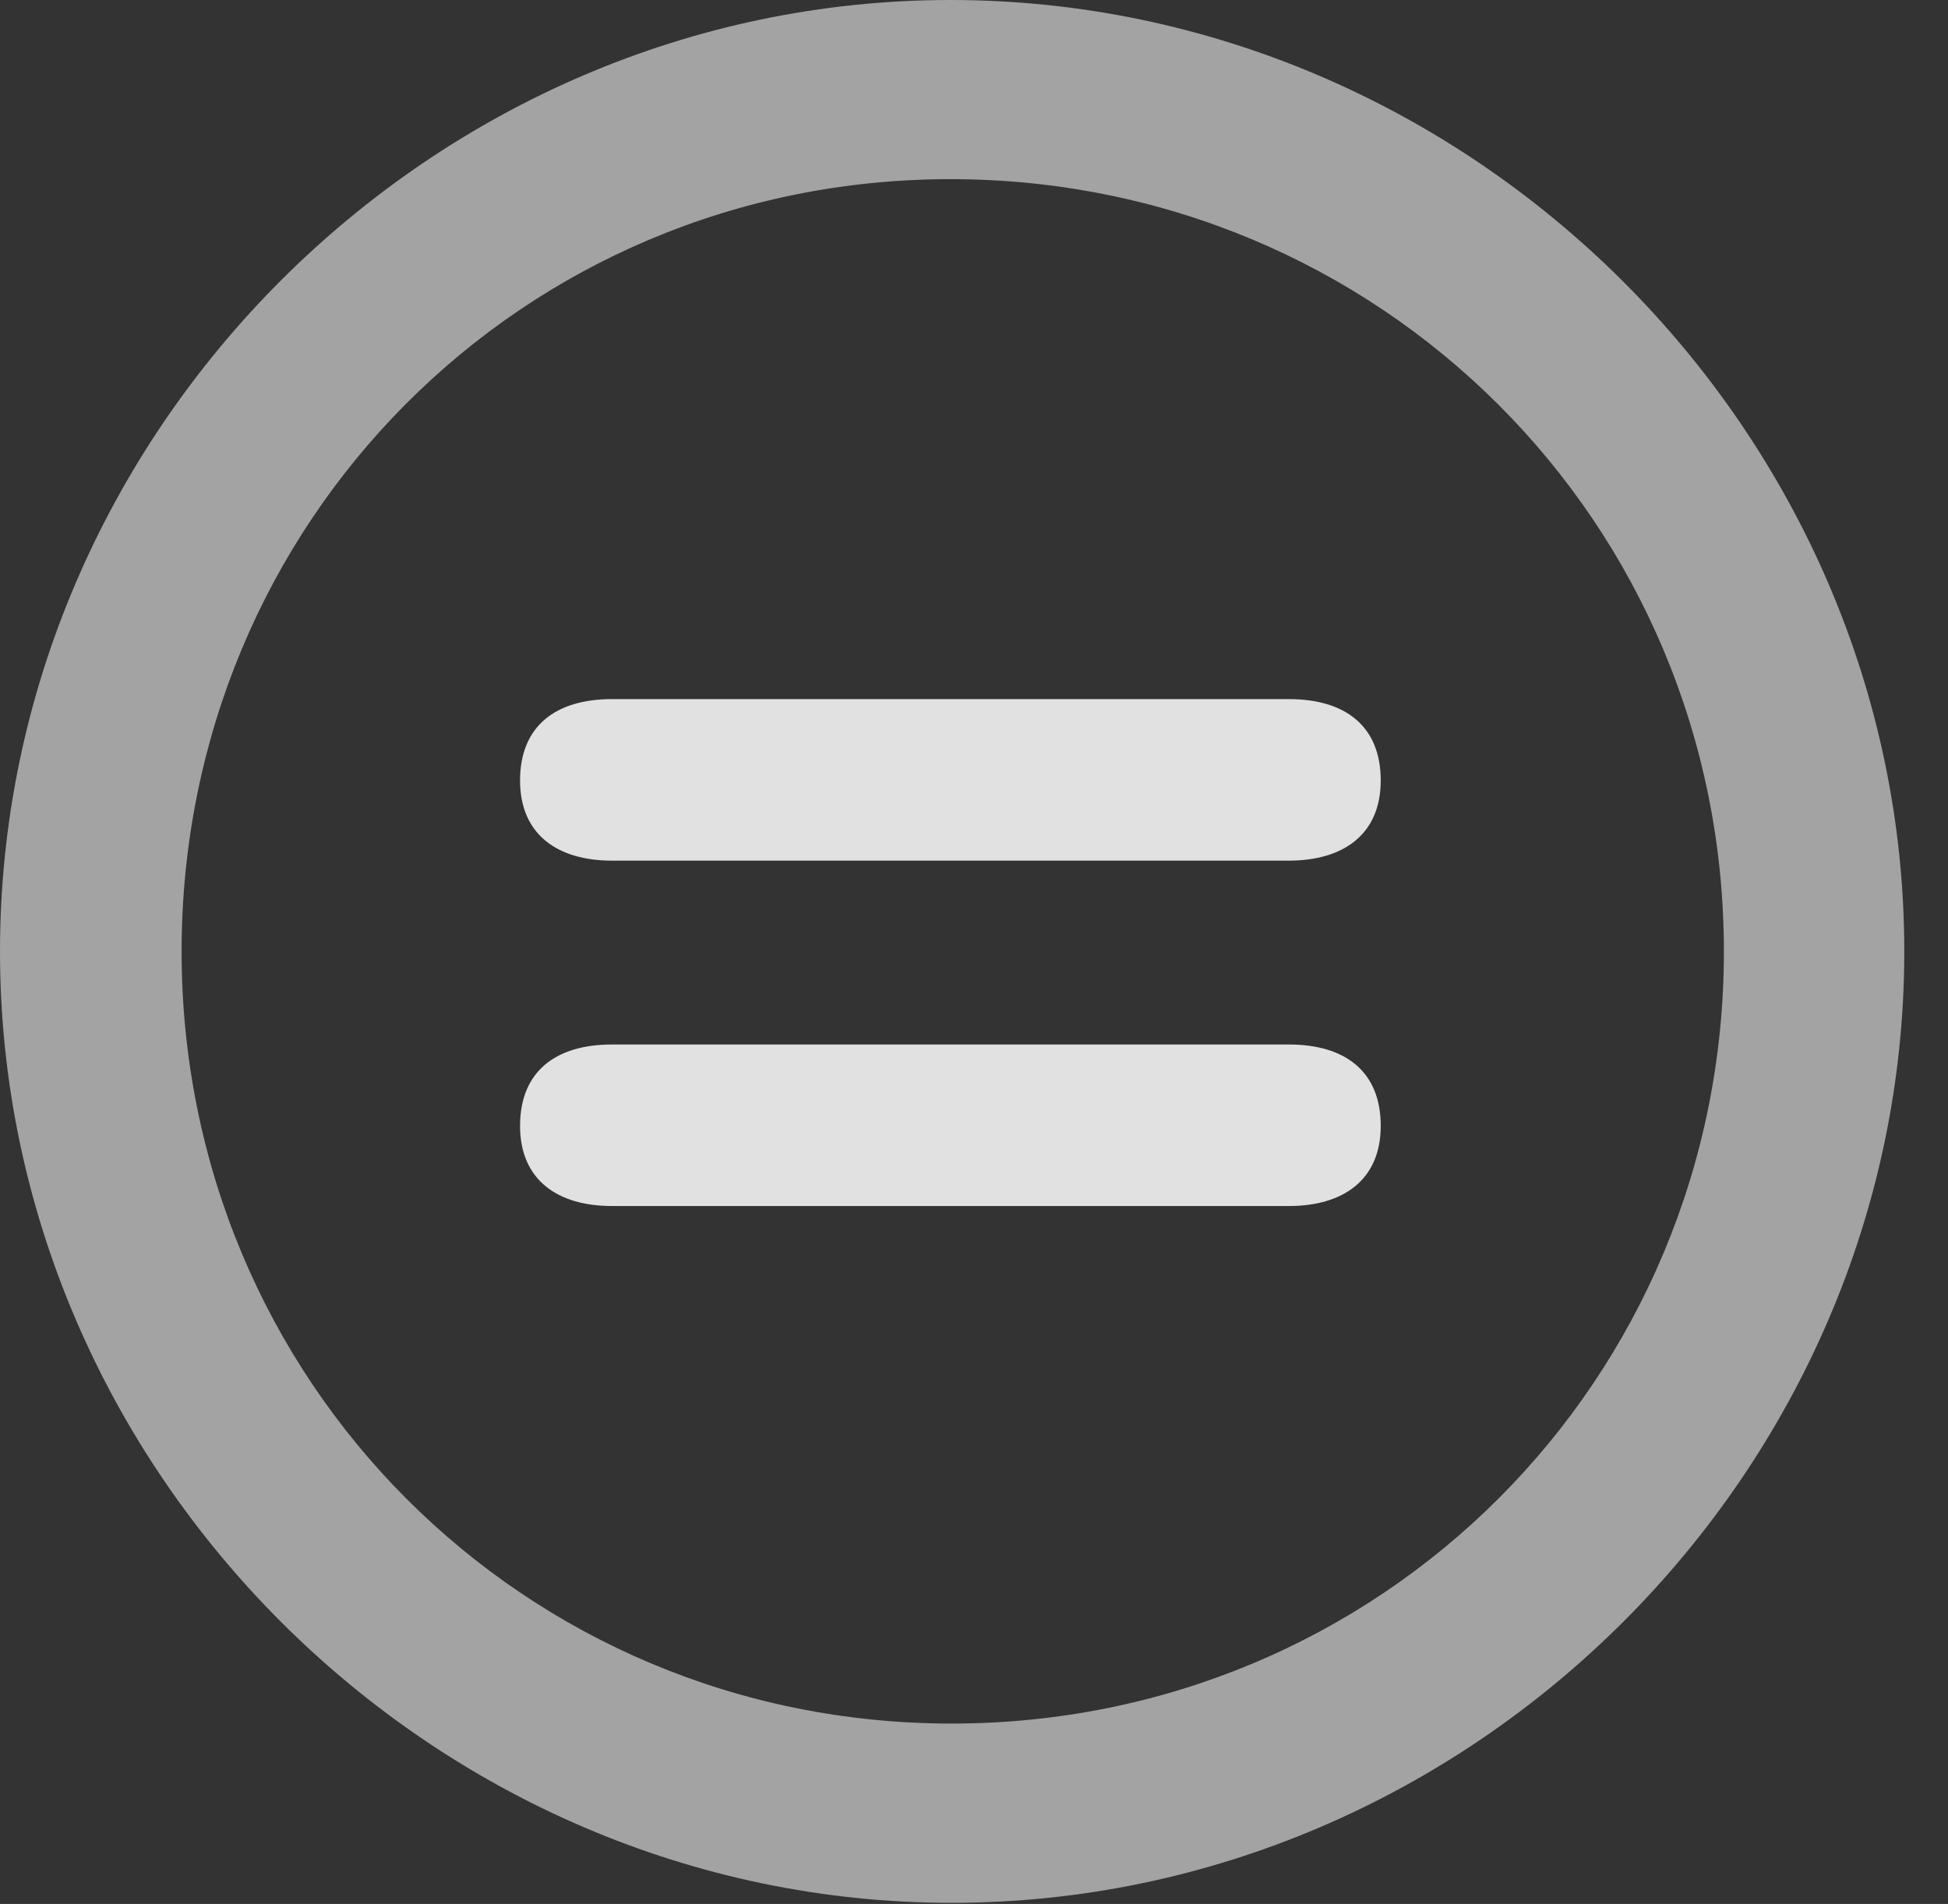 <?xml version="1.0" encoding="UTF-8"?>
<!--Generator: Apple Native CoreSVG 232.5-->
<!DOCTYPE svg
PUBLIC "-//W3C//DTD SVG 1.1//EN"
       "http://www.w3.org/Graphics/SVG/1.1/DTD/svg11.dtd">
<svg version="1.1" xmlns="http://www.w3.org/2000/svg" xmlns:xlink="http://www.w3.org/1999/xlink" width="16.133" height="15.771">
 <rect width="100%" height="100%" fill="#333333" stroke="none"/>
 <g>
  <rect height="15.771" opacity="0" width="16.133" x="0" y="0"/>
  <path d="M7.881 15.762C12.188 15.762 15.771 12.188 15.771 7.881C15.771 3.574 12.178 0 7.871 0C3.574 0 0 3.574 0 7.881C0 12.188 3.584 15.762 7.881 15.762ZM7.881 14.277C4.336 14.277 1.504 11.435 1.504 7.881C1.504 4.326 4.326 1.484 7.871 1.484C11.426 1.484 14.277 4.326 14.277 7.881C14.277 11.435 11.435 14.277 7.881 14.277Z" fill="#ffffff" fill-opacity="0.55"/>
  <path d="M5.068 9.99L10.674 9.99C11.123 9.99 11.435 9.775 11.435 9.326C11.435 8.877 11.143 8.652 10.674 8.652L5.068 8.652C4.6 8.652 4.307 8.877 4.307 9.326C4.307 9.775 4.619 9.99 5.068 9.99ZM5.068 7.129L10.674 7.129C11.123 7.129 11.435 6.914 11.435 6.465C11.435 6.016 11.143 5.791 10.674 5.791L5.068 5.791C4.6 5.791 4.307 6.016 4.307 6.465C4.307 6.914 4.619 7.129 5.068 7.129Z" fill="#ffffff" fill-opacity="0.85"/>
 </g>
</svg>
